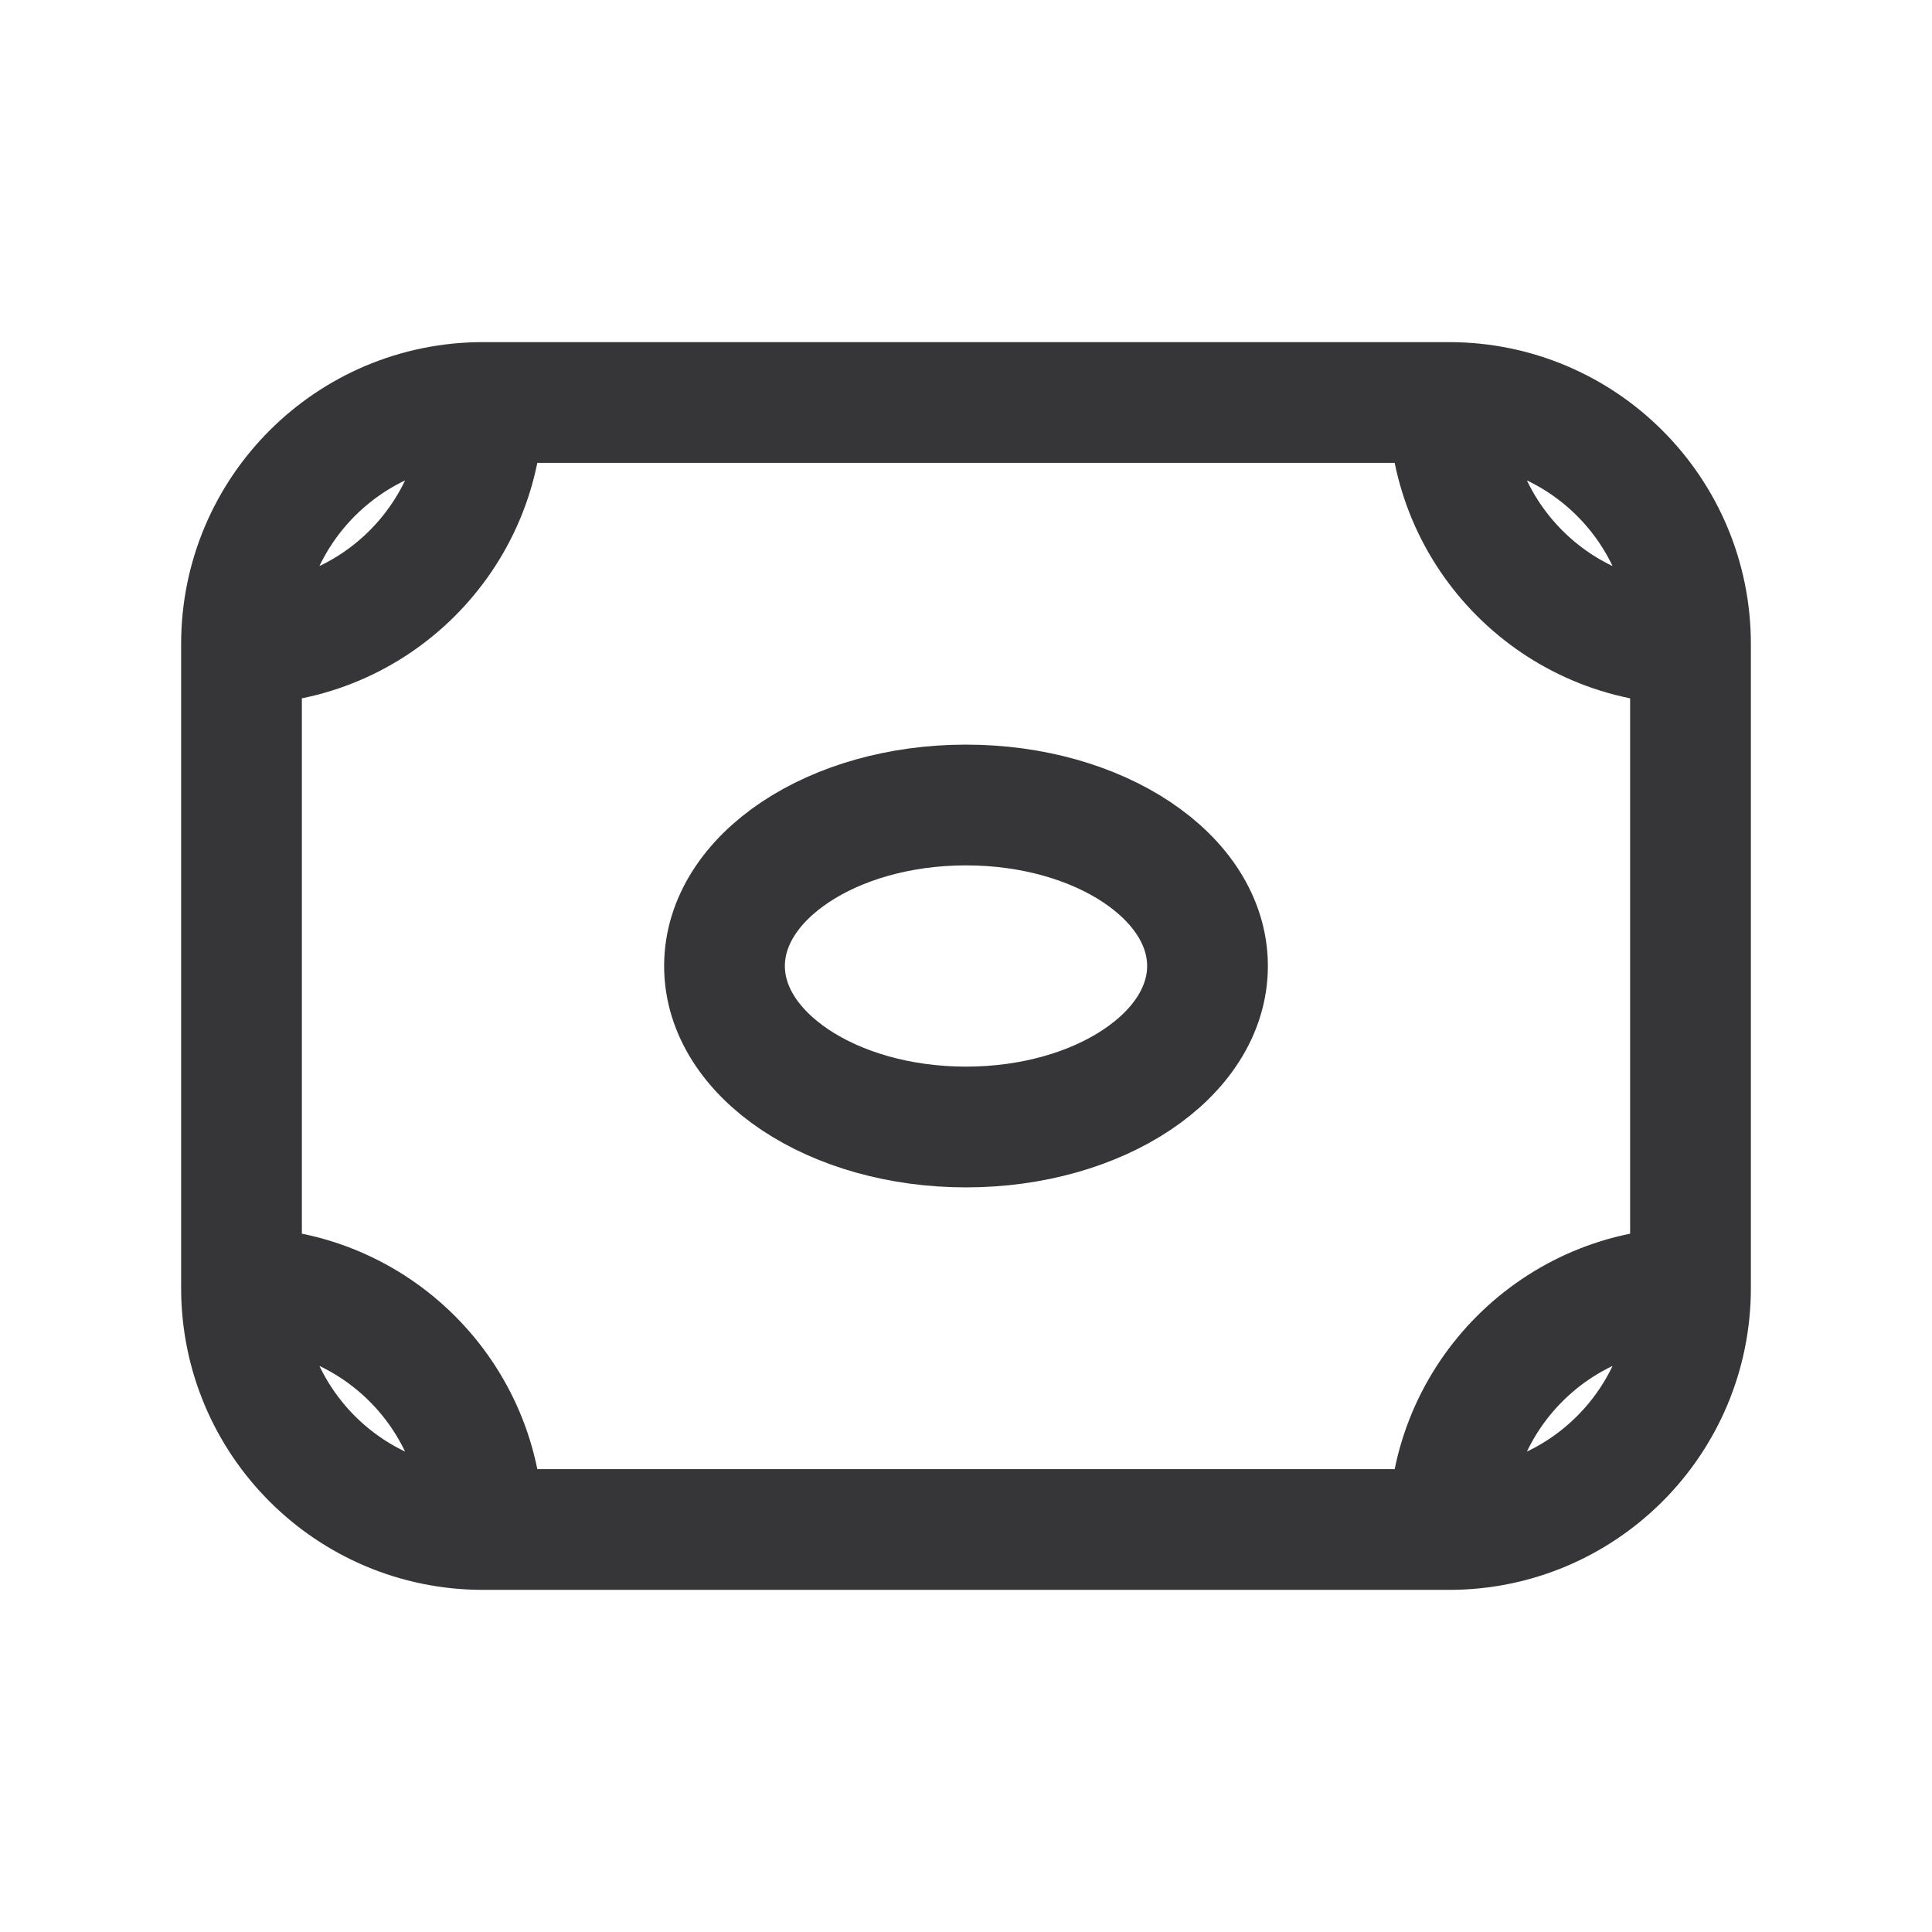 
						<svg width="24" height="24" viewBox="0 0 24 24" fill="none" xmlns="http://www.w3.org/2000/svg">
<path d="M6 19H18M6 19C4.343 19 3 17.657 3 16M6 19C6 17.343 4.657 16 3 16M3 16V8M21 16V8M21 16C21 17.657 19.657 19 18 19M21 16C19.343 16 18 17.343 18 19M18 5H6M18 5C19.657 5 21 6.343 21 8M18 5C18 6.657 19.343 8 21 8M6 5C4.343 5 3 6.343 3 8M6 5C6 6.657 4.657 8 3 8M15 12C15 13.105 13.657 14 12 14C10.343 14 9 13.105 9 12C9 10.895 10.343 10 12 10C13.657 10 15 10.895 15 12Z" stroke="#363538" stroke-width="1.5"></path>
</svg>
					